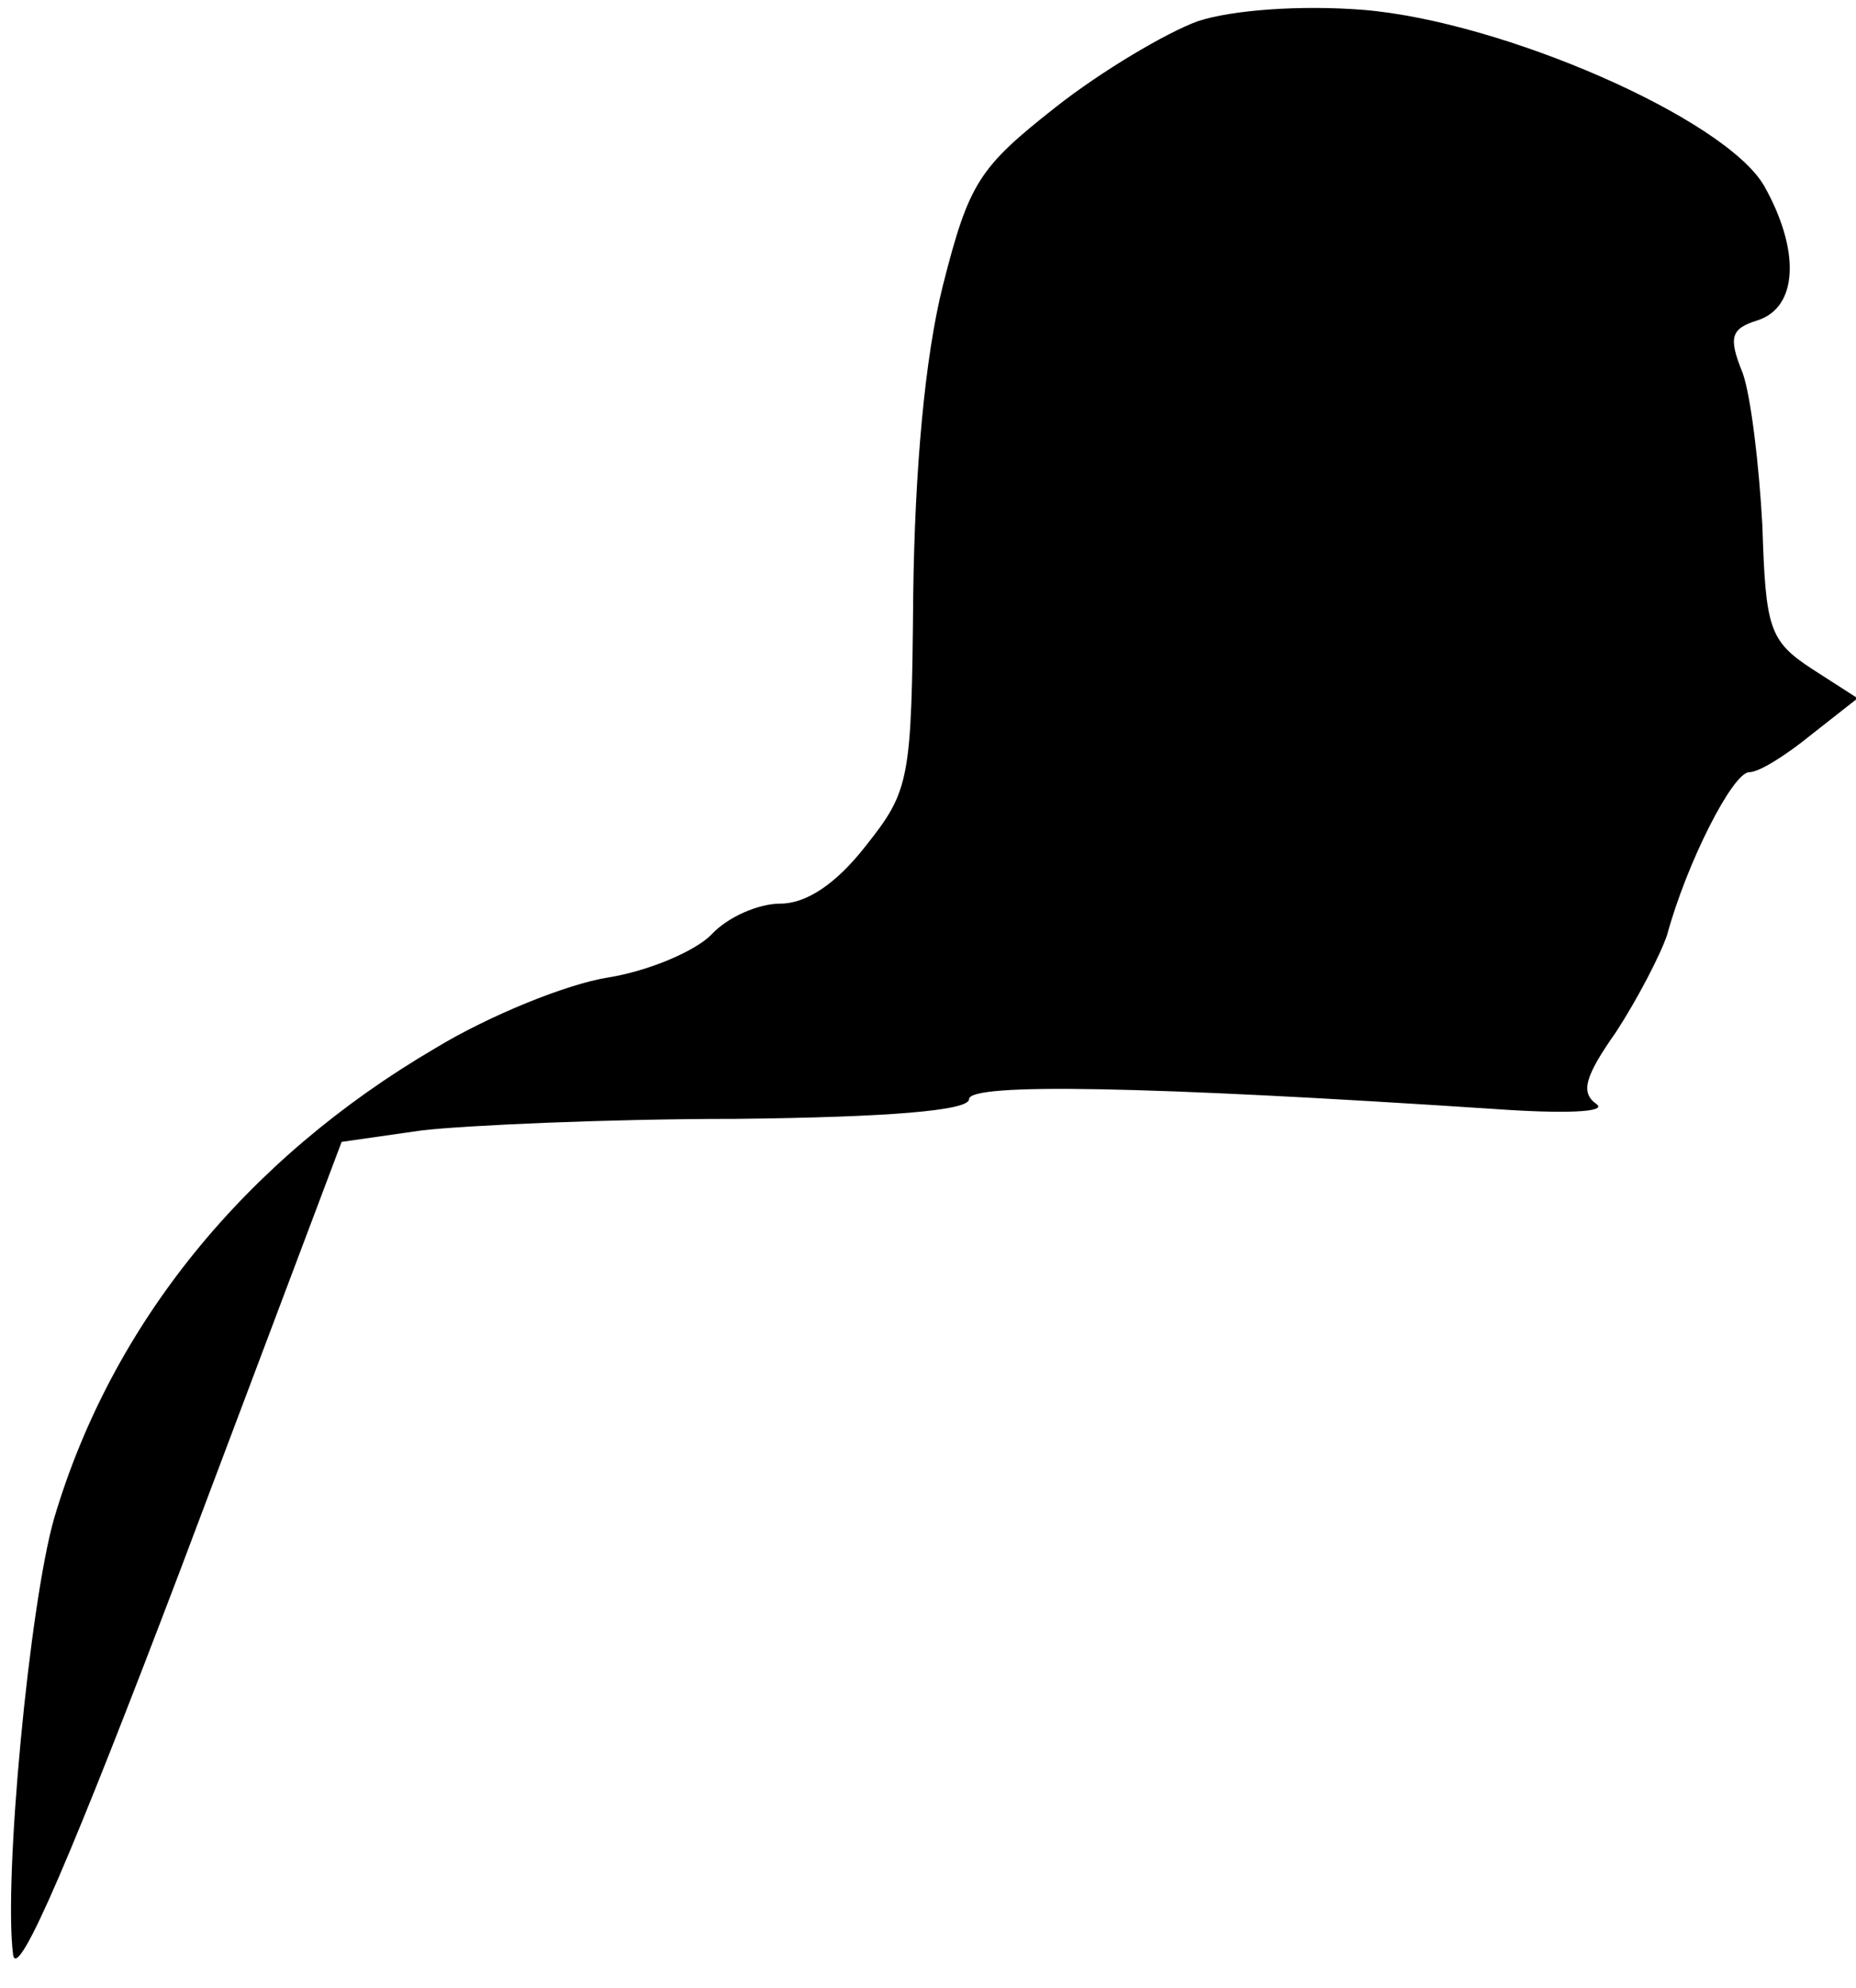 <?xml version="1.0" standalone="no"?>
<!DOCTYPE svg PUBLIC "-//W3C//DTD SVG 20010904//EN"
 "http://www.w3.org/TR/2001/REC-SVG-20010904/DTD/svg10.dtd">
<svg version="1.0" xmlns="http://www.w3.org/2000/svg"
 width="113pt" height="121pt" viewBox="0 0 113 121"
 preserveAspectRatio="xMidYMid meet">
<g transform="translate(0,121) scale(0.1,-0.1)"
fill="#000000" stroke="none">
<path fill="#000000" stroke="none" d="M729 1197 c-19 -7 -58 -30 -86 -52 -47
-37 -53 -46 -69 -109 -11 -44 -17 -112 -18 -188 -1 -113 -2 -119 -29 -153 -18
-23 -36 -35 -52 -35 -13 0 -32 -8 -42 -19 -10 -10 -38 -22 -63 -26 -25 -4 -72
-23 -105 -43 -116 -68 -197 -168 -232 -286 -15 -52 -31 -220 -25 -266 3 -16
37 64 102 235 l98 260 49 7 c26 3 112 7 191 7 93 1 142 5 142 12 0 10 108 8
320 -6 42 -3 69 -2 62 3 -10 7 -7 17 12 44 13 20 27 47 31 59 12 44 40 99 50
99 6 0 22 10 38 23 l28 22 -28 18 c-26 17 -28 25 -30 87 -2 37 -7 79 -12 93
-9 22 -7 27 9 32 25 8 26 43 4 82 -24 41 -159 100 -244 107 -38 3 -80 0 -101
-7z"/>
</g>
</svg>
